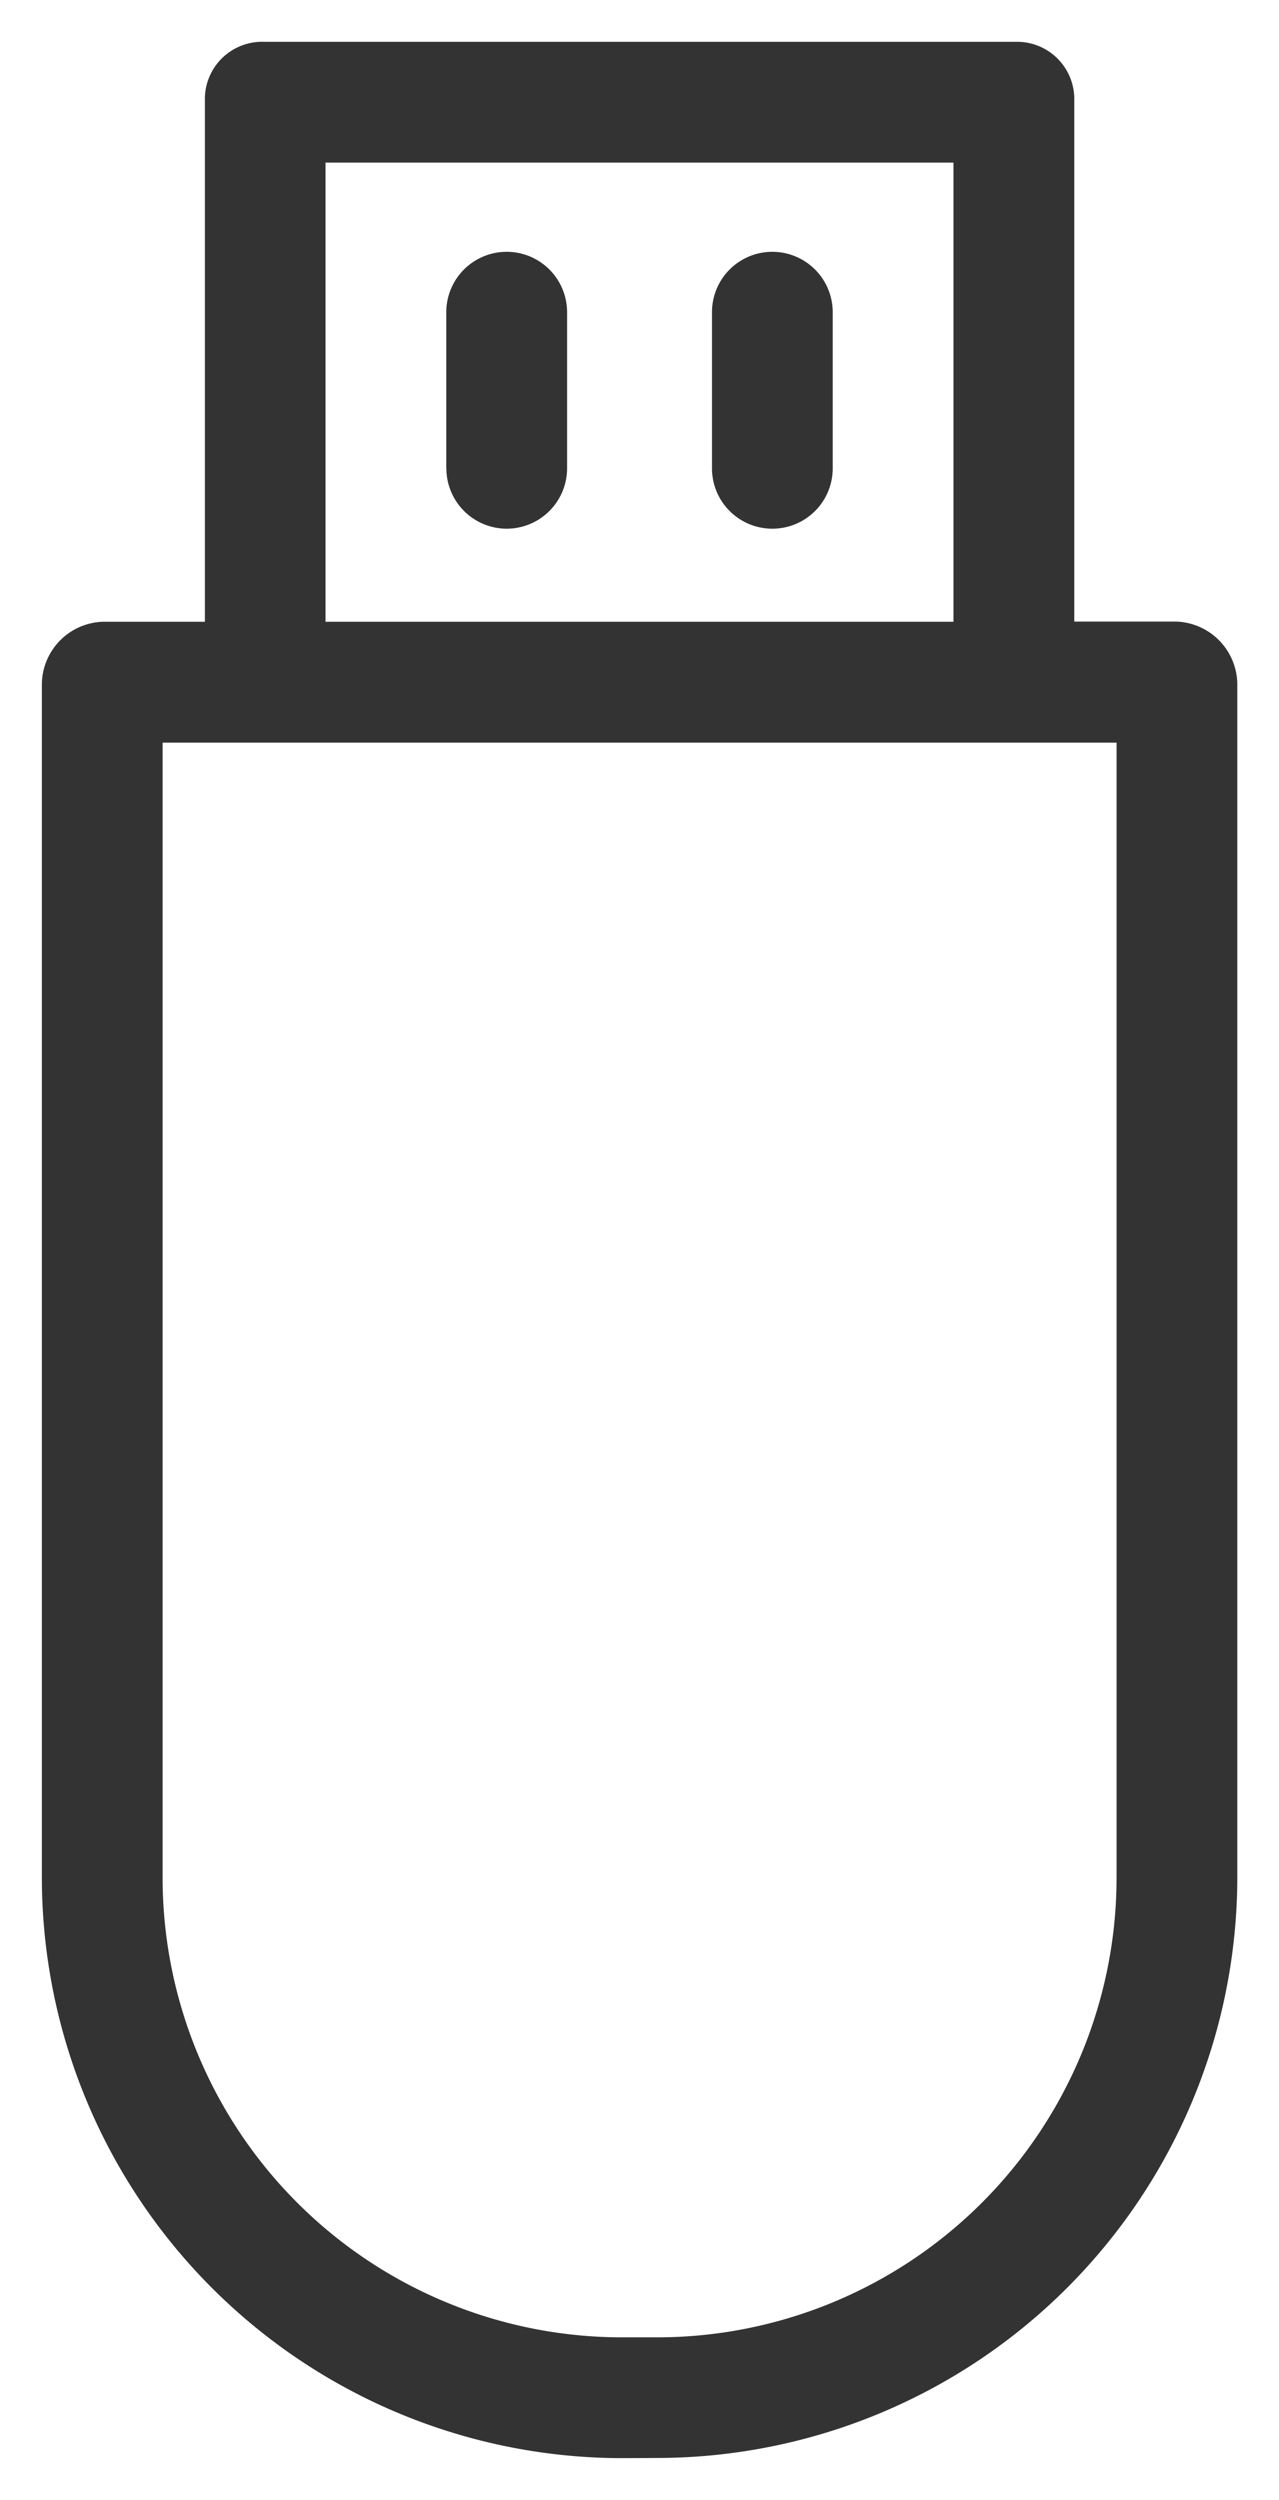 <svg xmlns="http://www.w3.org/2000/svg" width="15.307" height="29.904" viewBox="0 0 15.307 29.904"><defs><style>.a{fill:#333;stroke:rgba(0,0,0,0);stroke-miterlimit:10;}</style></defs><path class="a" d="M-3222.142,148.568a6.95,6.95,0,0,1-6.92-6.935V127.35a.755.755,0,0,1,.735-.748h1.216V120.33a.686.686,0,0,1,.706-.665h9.024a.685.685,0,0,1,.675.7V126.6h1.216a.756.756,0,0,1,.735.748v14.283a6.951,6.951,0,0,1-6.921,6.935Zm-5.475-6.935a5.5,5.5,0,0,0,5.475,5.49h.466a5.5,5.5,0,0,0,5.476-5.49V128.048h-11.417Zm1.95-15.031h7.515V121.11h-7.515Zm4.625-1.837V122.9a.722.722,0,0,1,.722-.723.723.723,0,0,1,.723.723v1.866a.722.722,0,0,1-.723.723A.722.722,0,0,1-3221.042,124.765Zm-3.18,0V122.9a.723.723,0,0,1,.723-.723.723.723,0,0,1,.723.723v1.866a.723.723,0,0,1-.723.723A.723.723,0,0,1-3224.221,124.765Z" transform="translate(3229.563 -119.165)"/></svg>